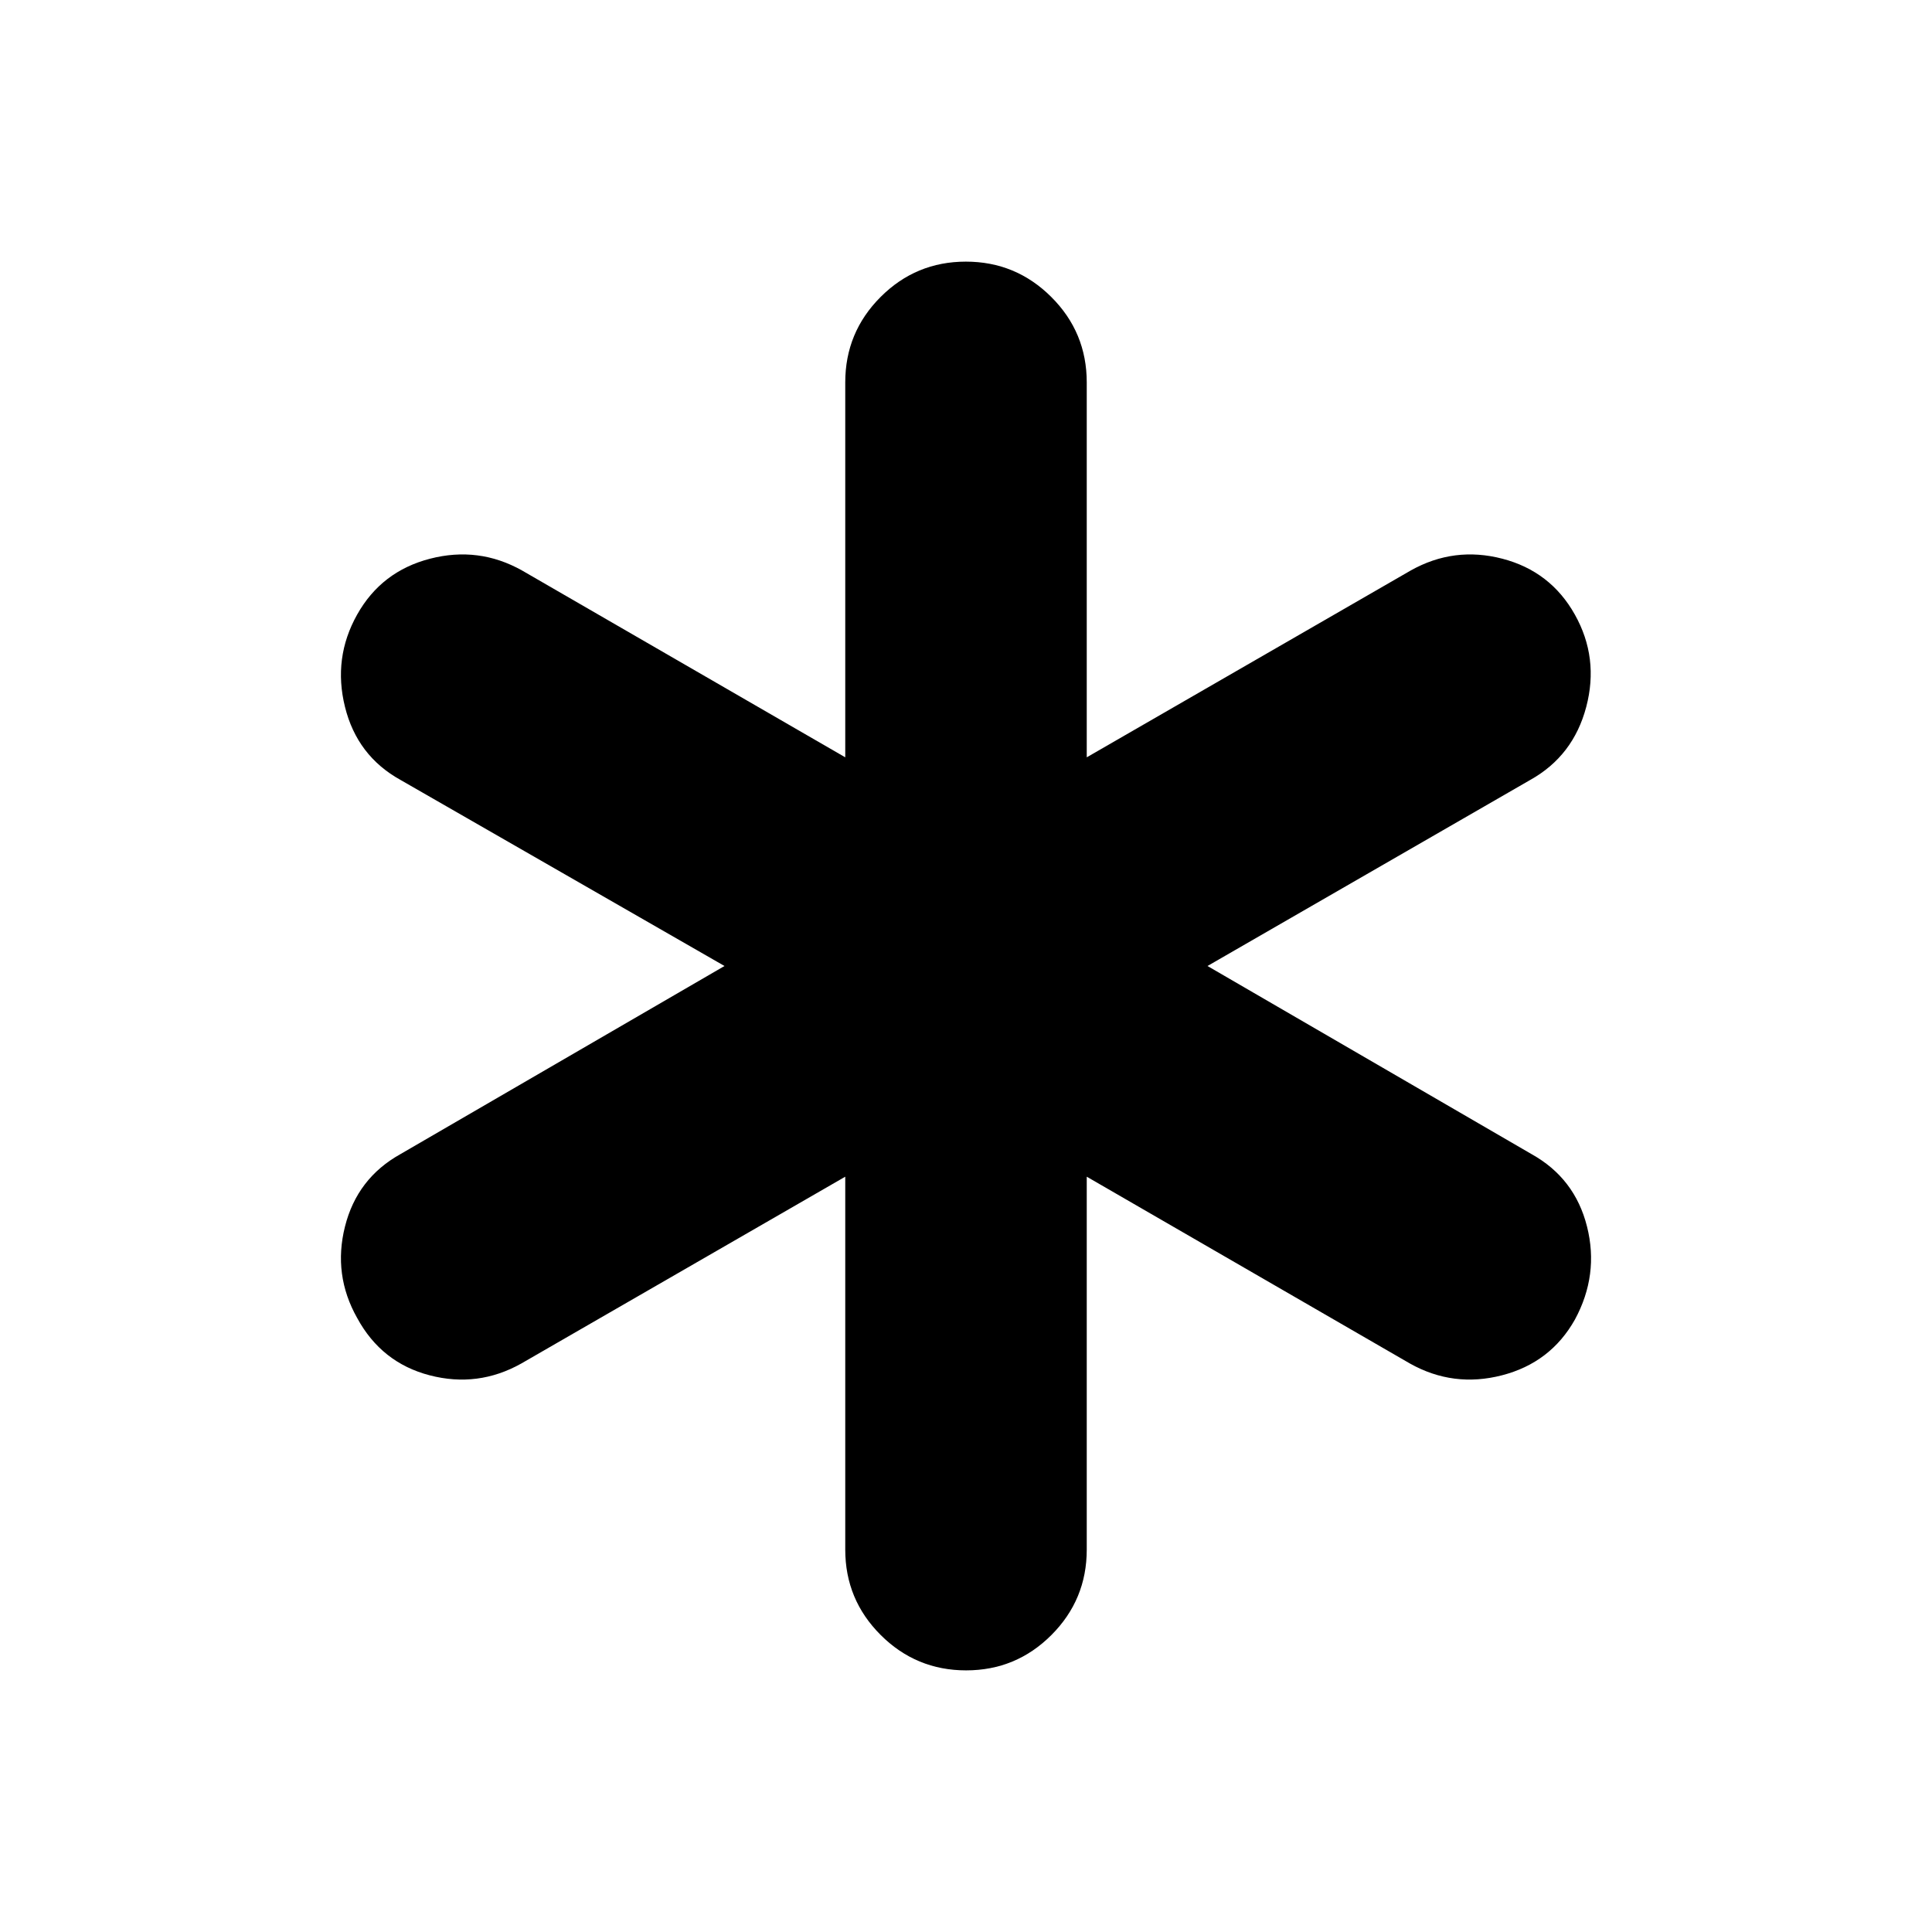 <svg xmlns="http://www.w3.org/2000/svg" height="24" viewBox="0 -960 960 960" width="24"><path d="M420.001-190v-185.309L259-282.462q-21.539 12.077-45.5 5.846t-36.038-28.505q-12.077-21.418-6.043-45.417 6.033-24 27.581-36L360.001-480 199-572.462q-21.548-11.952-27.581-36.284-6.034-24.331 6.043-45.869t36.231-27.769q24.153-6.231 45.691 5.846l160.617 92.847V-770q0-24.857 17.553-42.428 17.553-17.571 42.384-17.571t42.446 17.571q17.615 17.571 17.615 42.428v186.309L701-676.538q21.539-12.077 45.5-5.846t36.038 27.769q12.077 21.538 5.658 45.869-6.418 24.332-27.812 36.284L599.999-480 761-386.538q21.548 12 27.581 36 6.034 23.999-6.043 46.274-12.077 21.417-36.231 27.648-24.153 6.231-45.691-5.846l-160.617-92.847V-190q0 24.857-17.553 42.428-17.553 17.571-42.384 17.571t-42.446-17.571Q420.001-165.143 420.001-190Z"/></svg>